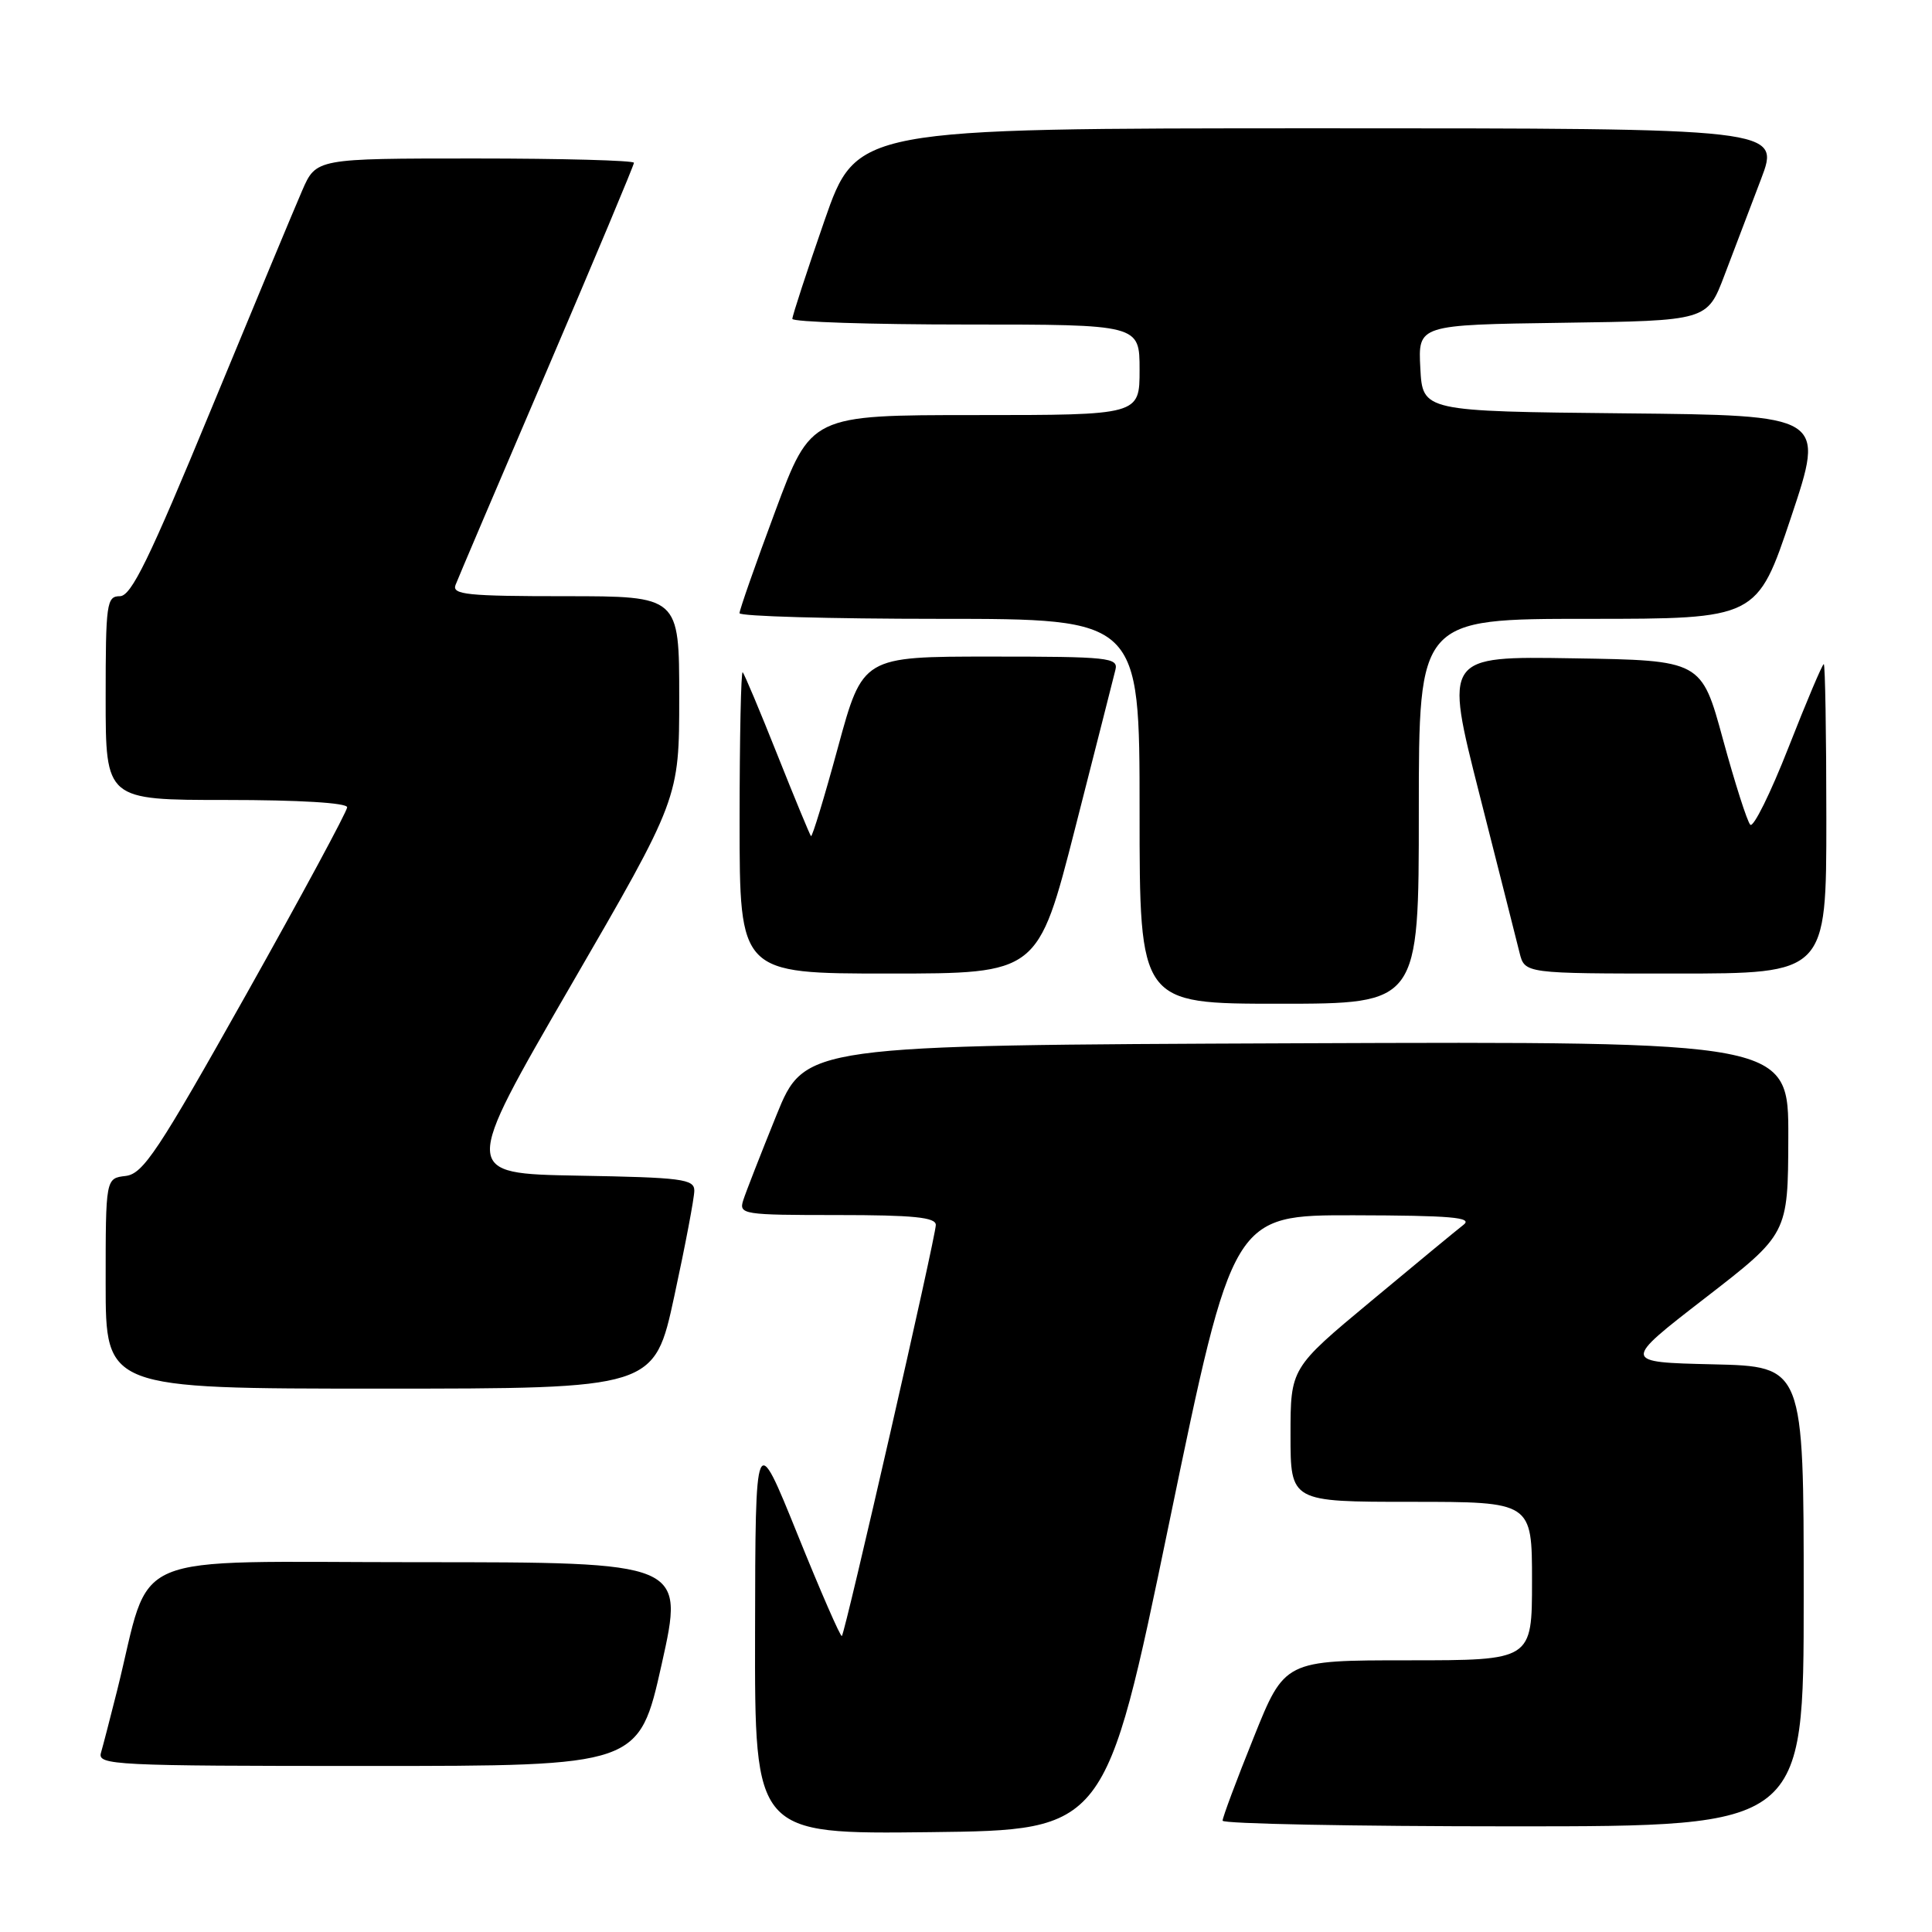 <?xml version="1.0" encoding="UTF-8" standalone="no"?>
<!DOCTYPE svg PUBLIC "-//W3C//DTD SVG 1.1//EN" "http://www.w3.org/Graphics/SVG/1.1/DTD/svg11.dtd" >
<svg xmlns="http://www.w3.org/2000/svg" xmlns:xlink="http://www.w3.org/1999/xlink" version="1.1" viewBox="0 0 256 256">
 <g >
 <path fill="currentColor"
d=" M 154.93 201.75 C 163.36 161.00 163.36 161.00 179.43 161.03 C 192.26 161.06 195.18 161.31 193.94 162.28 C 193.07 162.95 187.56 167.50 181.69 172.39 C 171.00 181.28 171.00 181.28 171.00 190.14 C 171.00 199.00 171.00 199.00 187.00 199.00 C 203.00 199.00 203.00 199.00 203.00 209.50 C 203.00 220.00 203.00 220.00 186.61 220.00 C 170.22 220.00 170.22 220.00 166.11 230.25 C 163.84 235.89 161.99 240.84 162.00 241.25 C 162.00 241.66 179.32 242.00 200.50 242.00 C 239.00 242.00 239.00 242.00 239.00 211.53 C 239.00 181.06 239.00 181.06 226.97 180.78 C 214.94 180.50 214.94 180.50 225.93 172.00 C 236.92 163.50 236.92 163.50 236.96 150.74 C 237.00 137.99 237.00 137.99 171.82 138.24 C 106.64 138.50 106.64 138.50 102.87 147.80 C 100.80 152.92 98.82 157.98 98.48 159.05 C 97.89 160.91 98.44 161.00 110.93 161.00 C 121.04 161.00 124.00 161.30 124.00 162.31 C 124.00 163.85 112.01 216.32 111.55 216.78 C 111.38 216.95 108.73 210.88 105.67 203.30 C 100.09 189.50 100.09 189.50 100.05 216.27 C 100.00 243.04 100.00 243.04 123.25 242.77 C 146.50 242.50 146.50 242.50 154.93 201.75 Z  M 87.68 220.50 C 90.69 207.00 90.69 207.00 55.42 207.00 C 15.87 207.00 20.22 205.15 15.52 224.00 C 14.62 227.57 13.66 231.29 13.38 232.25 C 12.90 233.89 15.05 234.00 48.76 234.00 C 84.66 234.00 84.66 234.00 87.68 220.50 Z  M 89.35 171.74 C 90.81 165.00 92.00 158.71 92.00 157.77 C 92.00 156.23 90.37 156.02 76.60 155.78 C 61.20 155.50 61.20 155.50 75.60 130.65 C 90.00 105.81 90.00 105.81 90.00 92.40 C 90.00 79.00 90.00 79.00 74.89 79.00 C 61.91 79.00 59.87 78.79 60.36 77.51 C 60.67 76.69 66.12 63.90 72.47 49.08 C 78.81 34.27 84.00 21.89 84.00 21.57 C 84.00 21.26 74.52 21.00 62.94 21.00 C 41.89 21.00 41.89 21.00 40.04 25.25 C 39.02 27.59 33.59 40.64 27.97 54.25 C 19.75 74.16 17.39 79.00 15.88 79.00 C 14.13 79.00 14.00 79.96 14.00 92.50 C 14.00 106.00 14.00 106.00 30.00 106.00 C 39.63 106.00 46.00 106.38 46.00 106.97 C 46.00 107.50 39.99 118.64 32.65 131.72 C 20.92 152.60 18.97 155.54 16.65 155.82 C 14.00 156.13 14.00 156.13 14.00 170.07 C 14.00 184.00 14.00 184.00 50.35 184.00 C 86.70 184.00 86.70 184.00 89.35 171.74 Z  M 188.00 107.50 C 188.00 82.00 188.00 82.00 210.41 82.00 C 232.82 82.00 232.82 82.00 237.33 68.52 C 241.84 55.03 241.84 55.03 215.17 54.77 C 188.50 54.50 188.50 54.50 188.20 48.77 C 187.90 43.04 187.90 43.04 207.06 42.77 C 226.21 42.50 226.21 42.50 228.49 36.50 C 229.75 33.20 231.93 27.46 233.34 23.75 C 235.91 17.00 235.91 17.00 174.71 17.00 C 113.50 17.01 113.50 17.01 109.24 29.25 C 106.90 35.99 104.99 41.84 104.99 42.25 C 105.00 42.66 115.35 43.00 128.00 43.00 C 151.00 43.00 151.00 43.00 151.00 49.00 C 151.00 55.00 151.00 55.00 129.23 55.00 C 107.46 55.00 107.46 55.00 102.72 67.75 C 100.11 74.76 97.98 80.84 97.99 81.25 C 98.00 81.66 109.92 82.00 124.50 82.00 C 151.00 82.00 151.00 82.00 151.00 107.50 C 151.00 133.00 151.00 133.00 169.50 133.00 C 188.00 133.00 188.00 133.00 188.00 107.50 Z  M 142.46 109.75 C 145.16 99.16 147.57 89.71 147.80 88.75 C 148.20 87.14 146.92 87.00 131.27 87.00 C 114.31 87.00 114.31 87.00 111.03 99.04 C 109.23 105.66 107.62 110.95 107.46 110.79 C 107.31 110.63 105.30 105.78 103.00 100.00 C 100.70 94.22 98.64 89.31 98.41 89.08 C 98.19 88.85 98.00 97.74 98.00 108.83 C 98.00 129.00 98.00 129.00 117.77 129.00 C 137.54 129.00 137.54 129.00 142.46 109.75 Z  M 242.00 108.50 C 242.00 97.22 241.84 88.00 241.66 88.00 C 241.47 88.00 239.37 92.96 236.99 99.03 C 234.61 105.10 232.33 109.71 231.92 109.28 C 231.51 108.85 229.89 103.78 228.31 98.00 C 225.45 87.50 225.45 87.50 208.42 87.23 C 191.39 86.95 191.39 86.95 196.03 105.23 C 198.58 115.28 200.98 124.74 201.35 126.25 C 202.04 129.00 202.04 129.00 222.02 129.00 C 242.00 129.00 242.00 129.00 242.00 108.50 Z "/>
</g>
</svg>